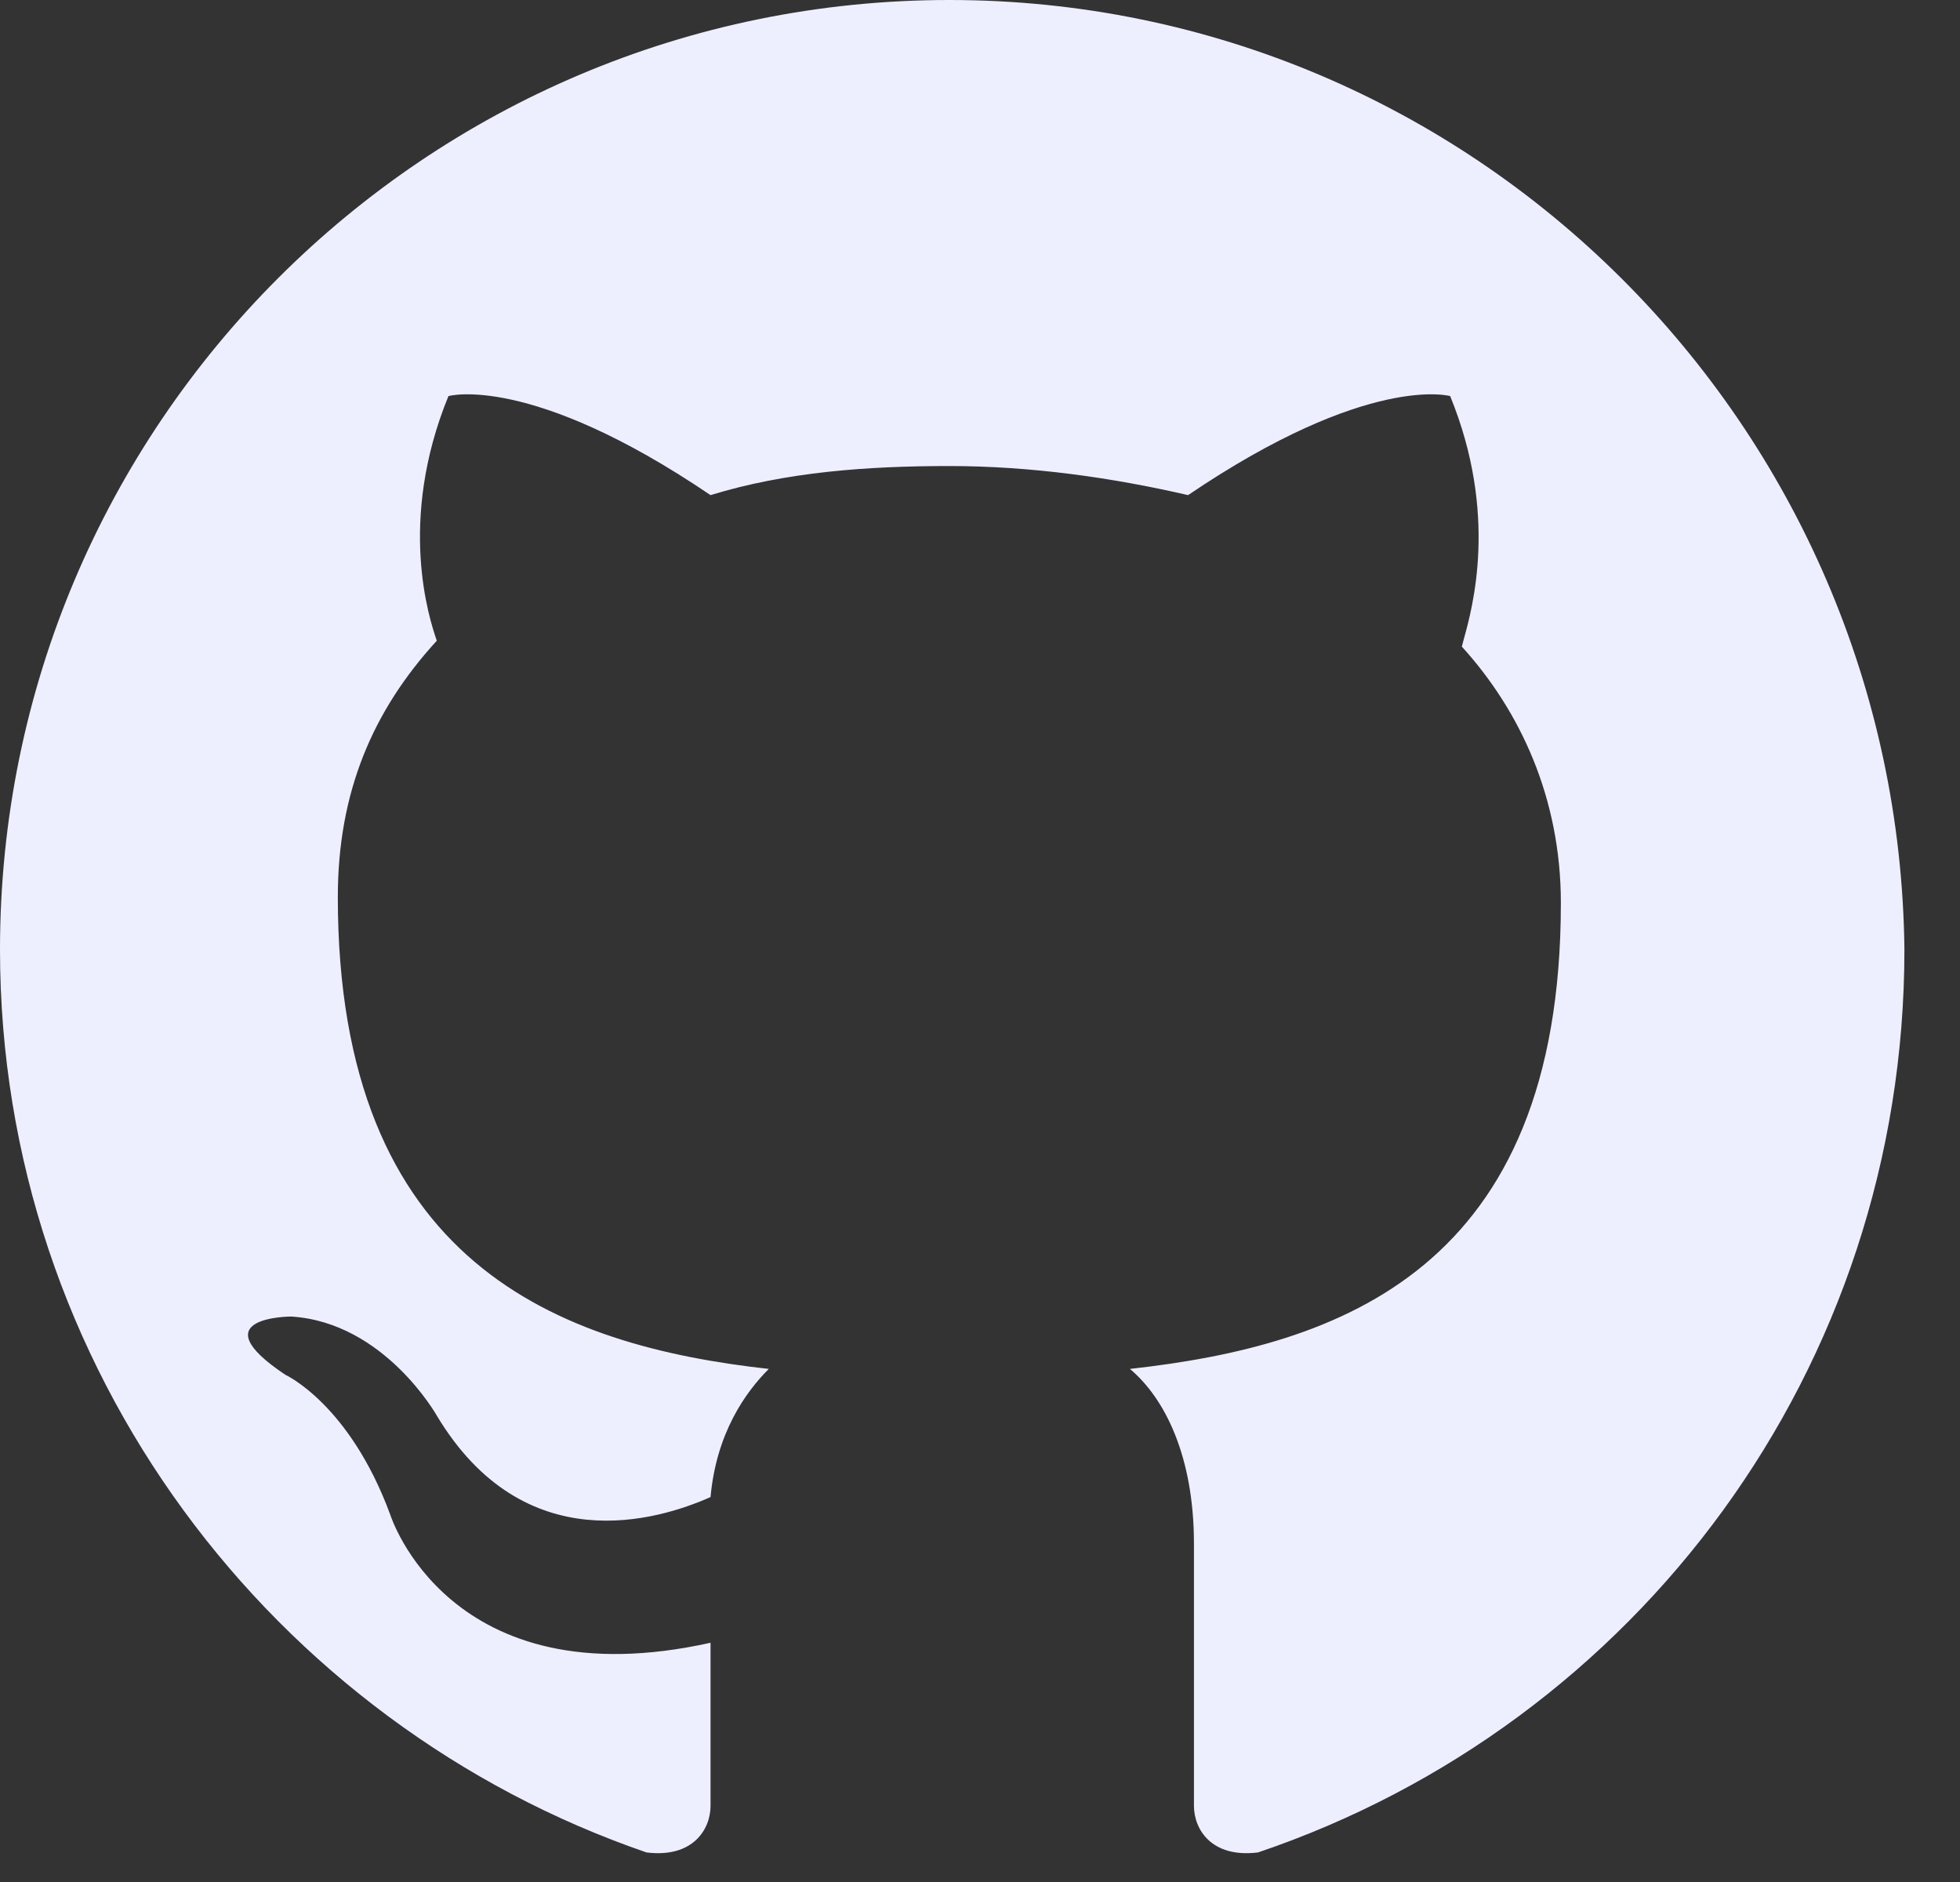 <svg width="25" height="24" viewBox="0 0 25 24" fill="none" xmlns="http://www.w3.org/2000/svg">
<rect x="0" y="0" width="25" height="24" fill="#333333" stroke="none"/>
<path fill-rule="evenodd" clip-rule="evenodd" d="M0 12.109C0 5.423 5.423 0 12.109 0C18.794 0 24.217 5.423 24.291 12.109C24.291 17.457 20.874 21.989 16.046 23.623C15.451 23.697 15.229 23.326 15.229 23.029V19.686C15.229 18.572 14.857 17.829 14.412 17.457C17.086 17.16 19.909 16.194 19.909 11.514C19.909 10.177 19.389 9.063 18.646 8.246C18.652 8.222 18.66 8.193 18.669 8.158C18.783 7.748 19.113 6.557 18.497 5.051C18.497 5.051 17.457 4.754 15.154 6.314C14.189 6.091 13.149 5.943 12.109 5.943C11.069 5.943 10.029 6.017 9.063 6.314C6.76 4.754 5.72 5.051 5.72 5.051C5.063 6.656 5.481 7.903 5.567 8.158L5.571 8.171C4.754 9.063 4.309 10.103 4.309 11.44C4.309 16.12 7.131 17.16 9.806 17.457C9.509 17.754 9.137 18.274 9.063 19.091C8.394 19.389 6.686 19.909 5.571 18.052C5.571 18.052 4.903 16.863 3.714 16.789C3.714 16.789 2.526 16.789 3.64 17.532C3.64 17.532 4.457 17.903 4.977 19.314C4.977 19.314 5.72 21.692 9.063 20.949V23.029C9.063 23.326 8.84 23.697 8.246 23.623C3.491 21.989 0 17.457 0 12.109Z" fill="#EDEFFF"/>
</svg>
